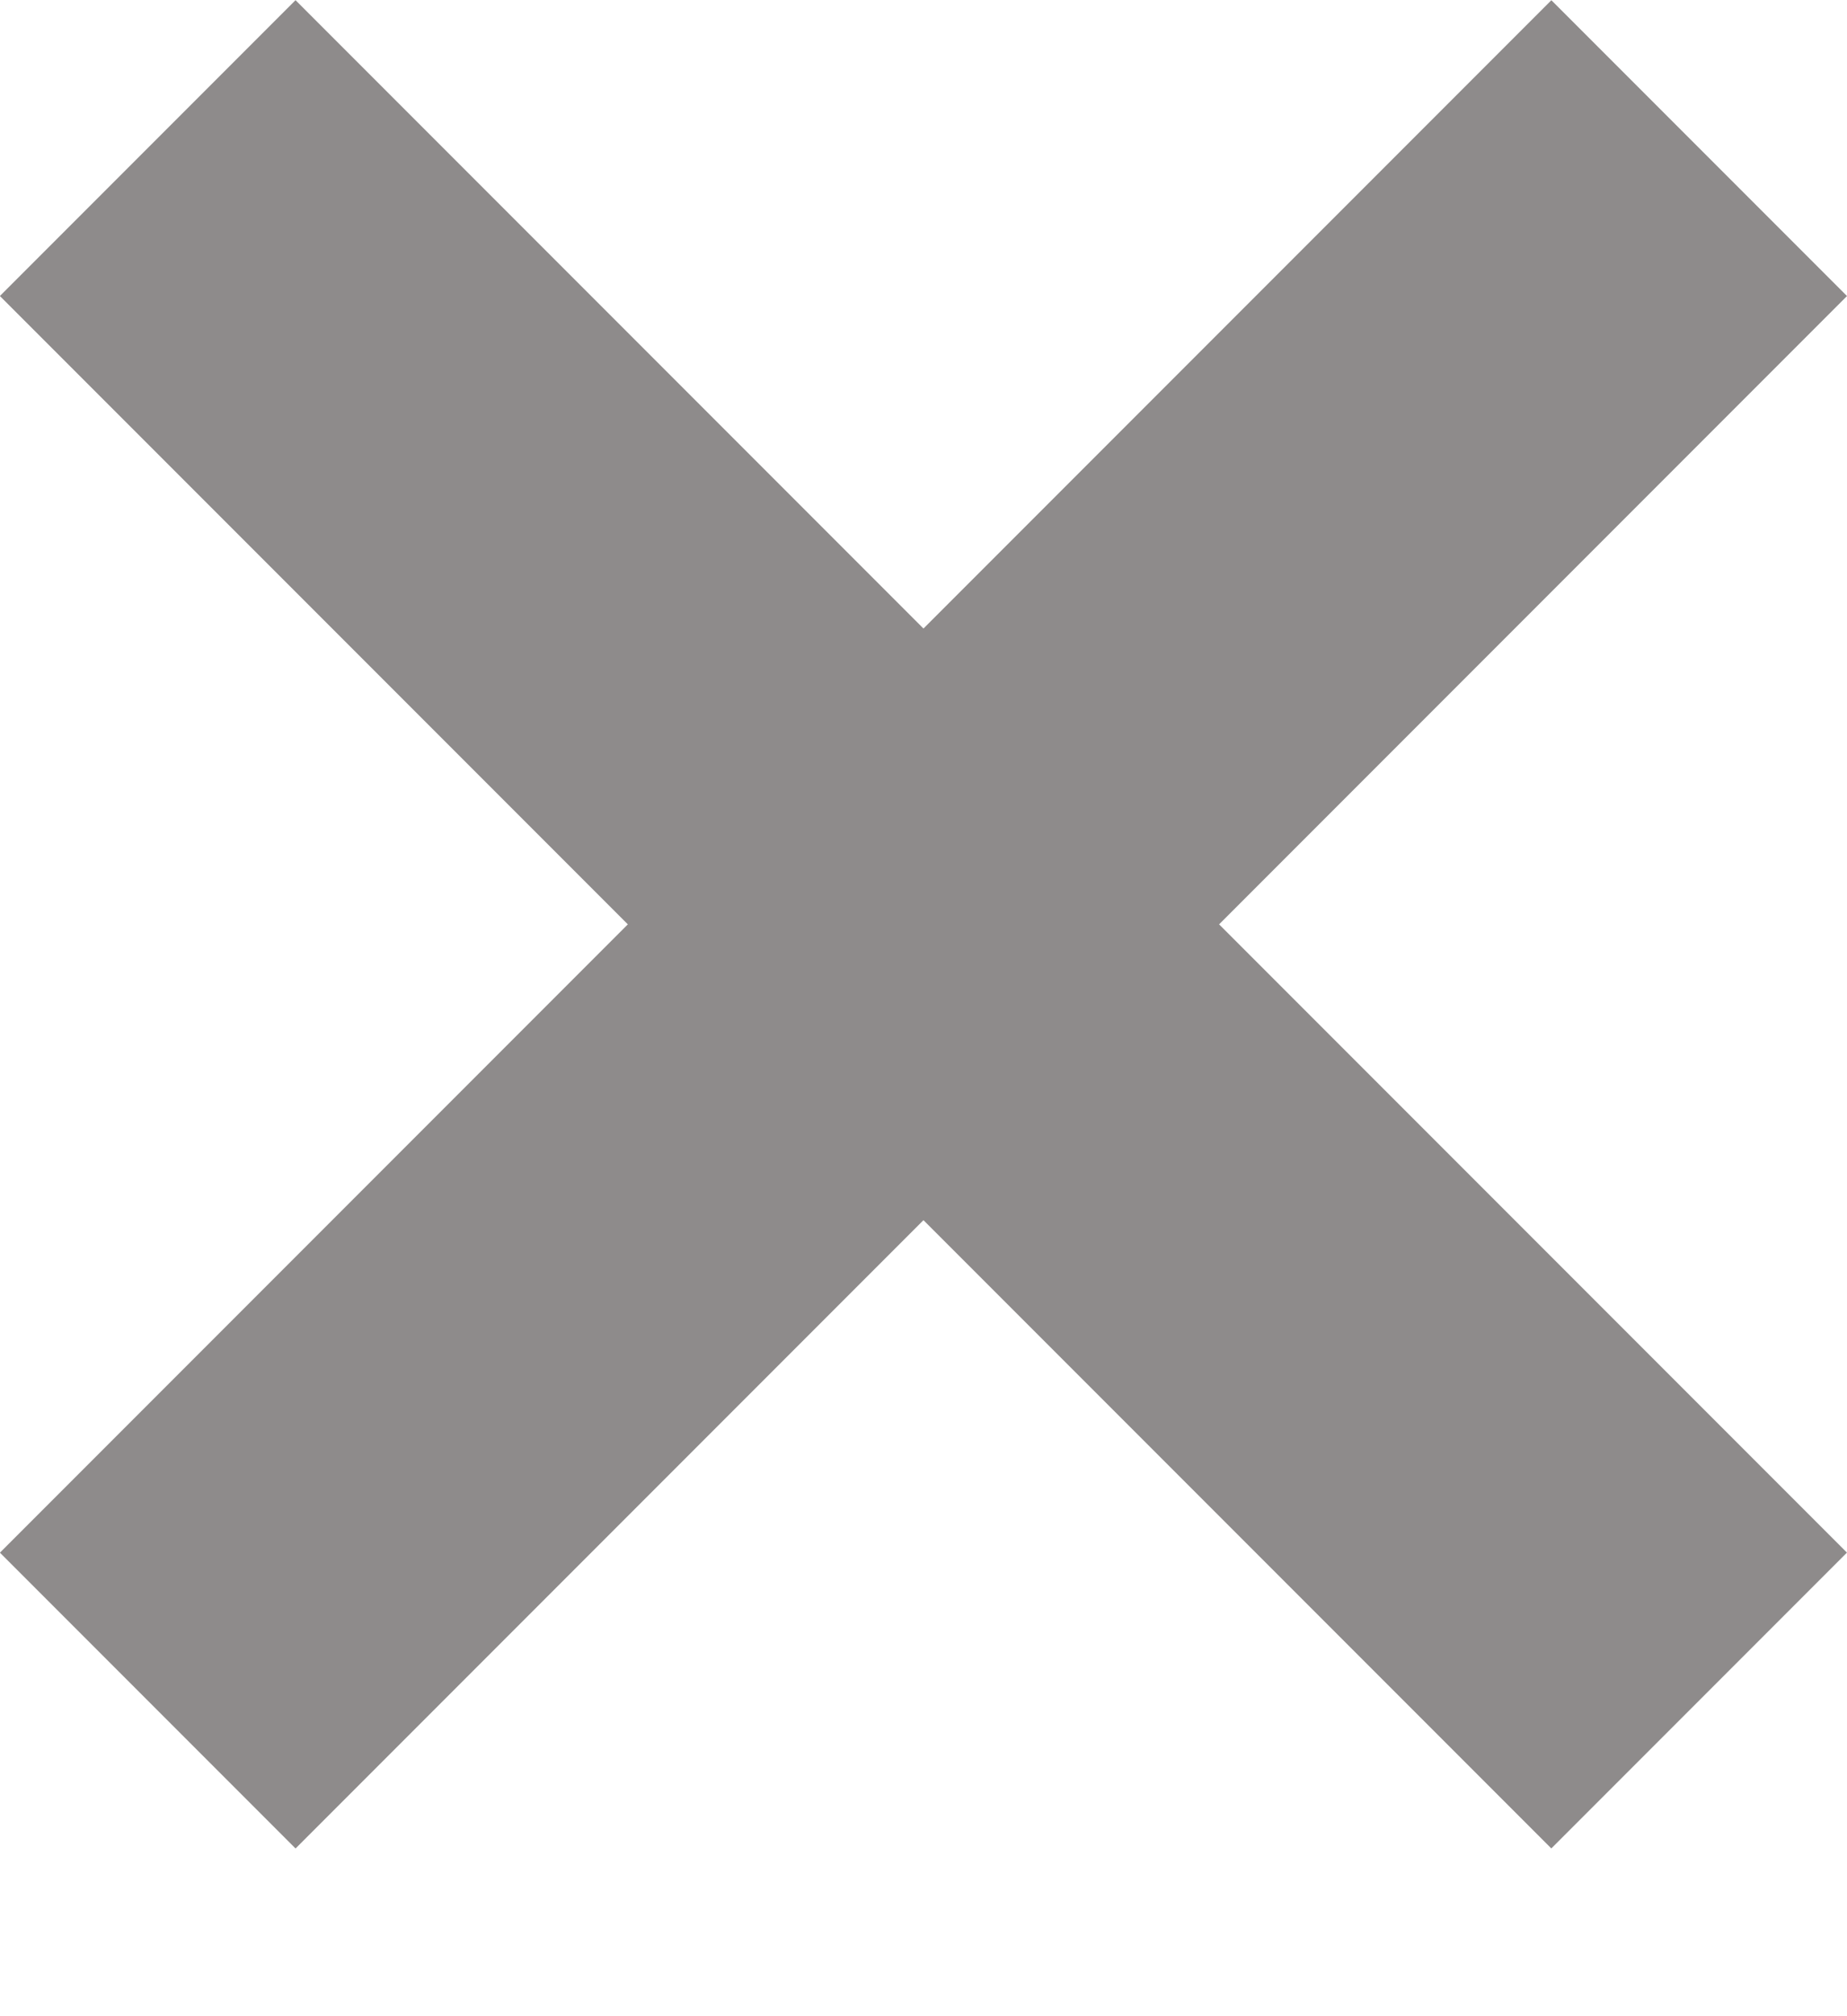 <svg width="11" height="12" viewBox="0 0 11 12" fill="none" xmlns="http://www.w3.org/2000/svg">
<rect x="1.76" y="0.001" width="13.067" height="2.49" transform="rotate(45 1.76 0.001)" fill="#8E8B8B"/>
<rect x="11" y="1.762" width="13.067" height="2.49" transform="rotate(135 11 1.762)" fill="#8E8B8B"/>
</svg>
